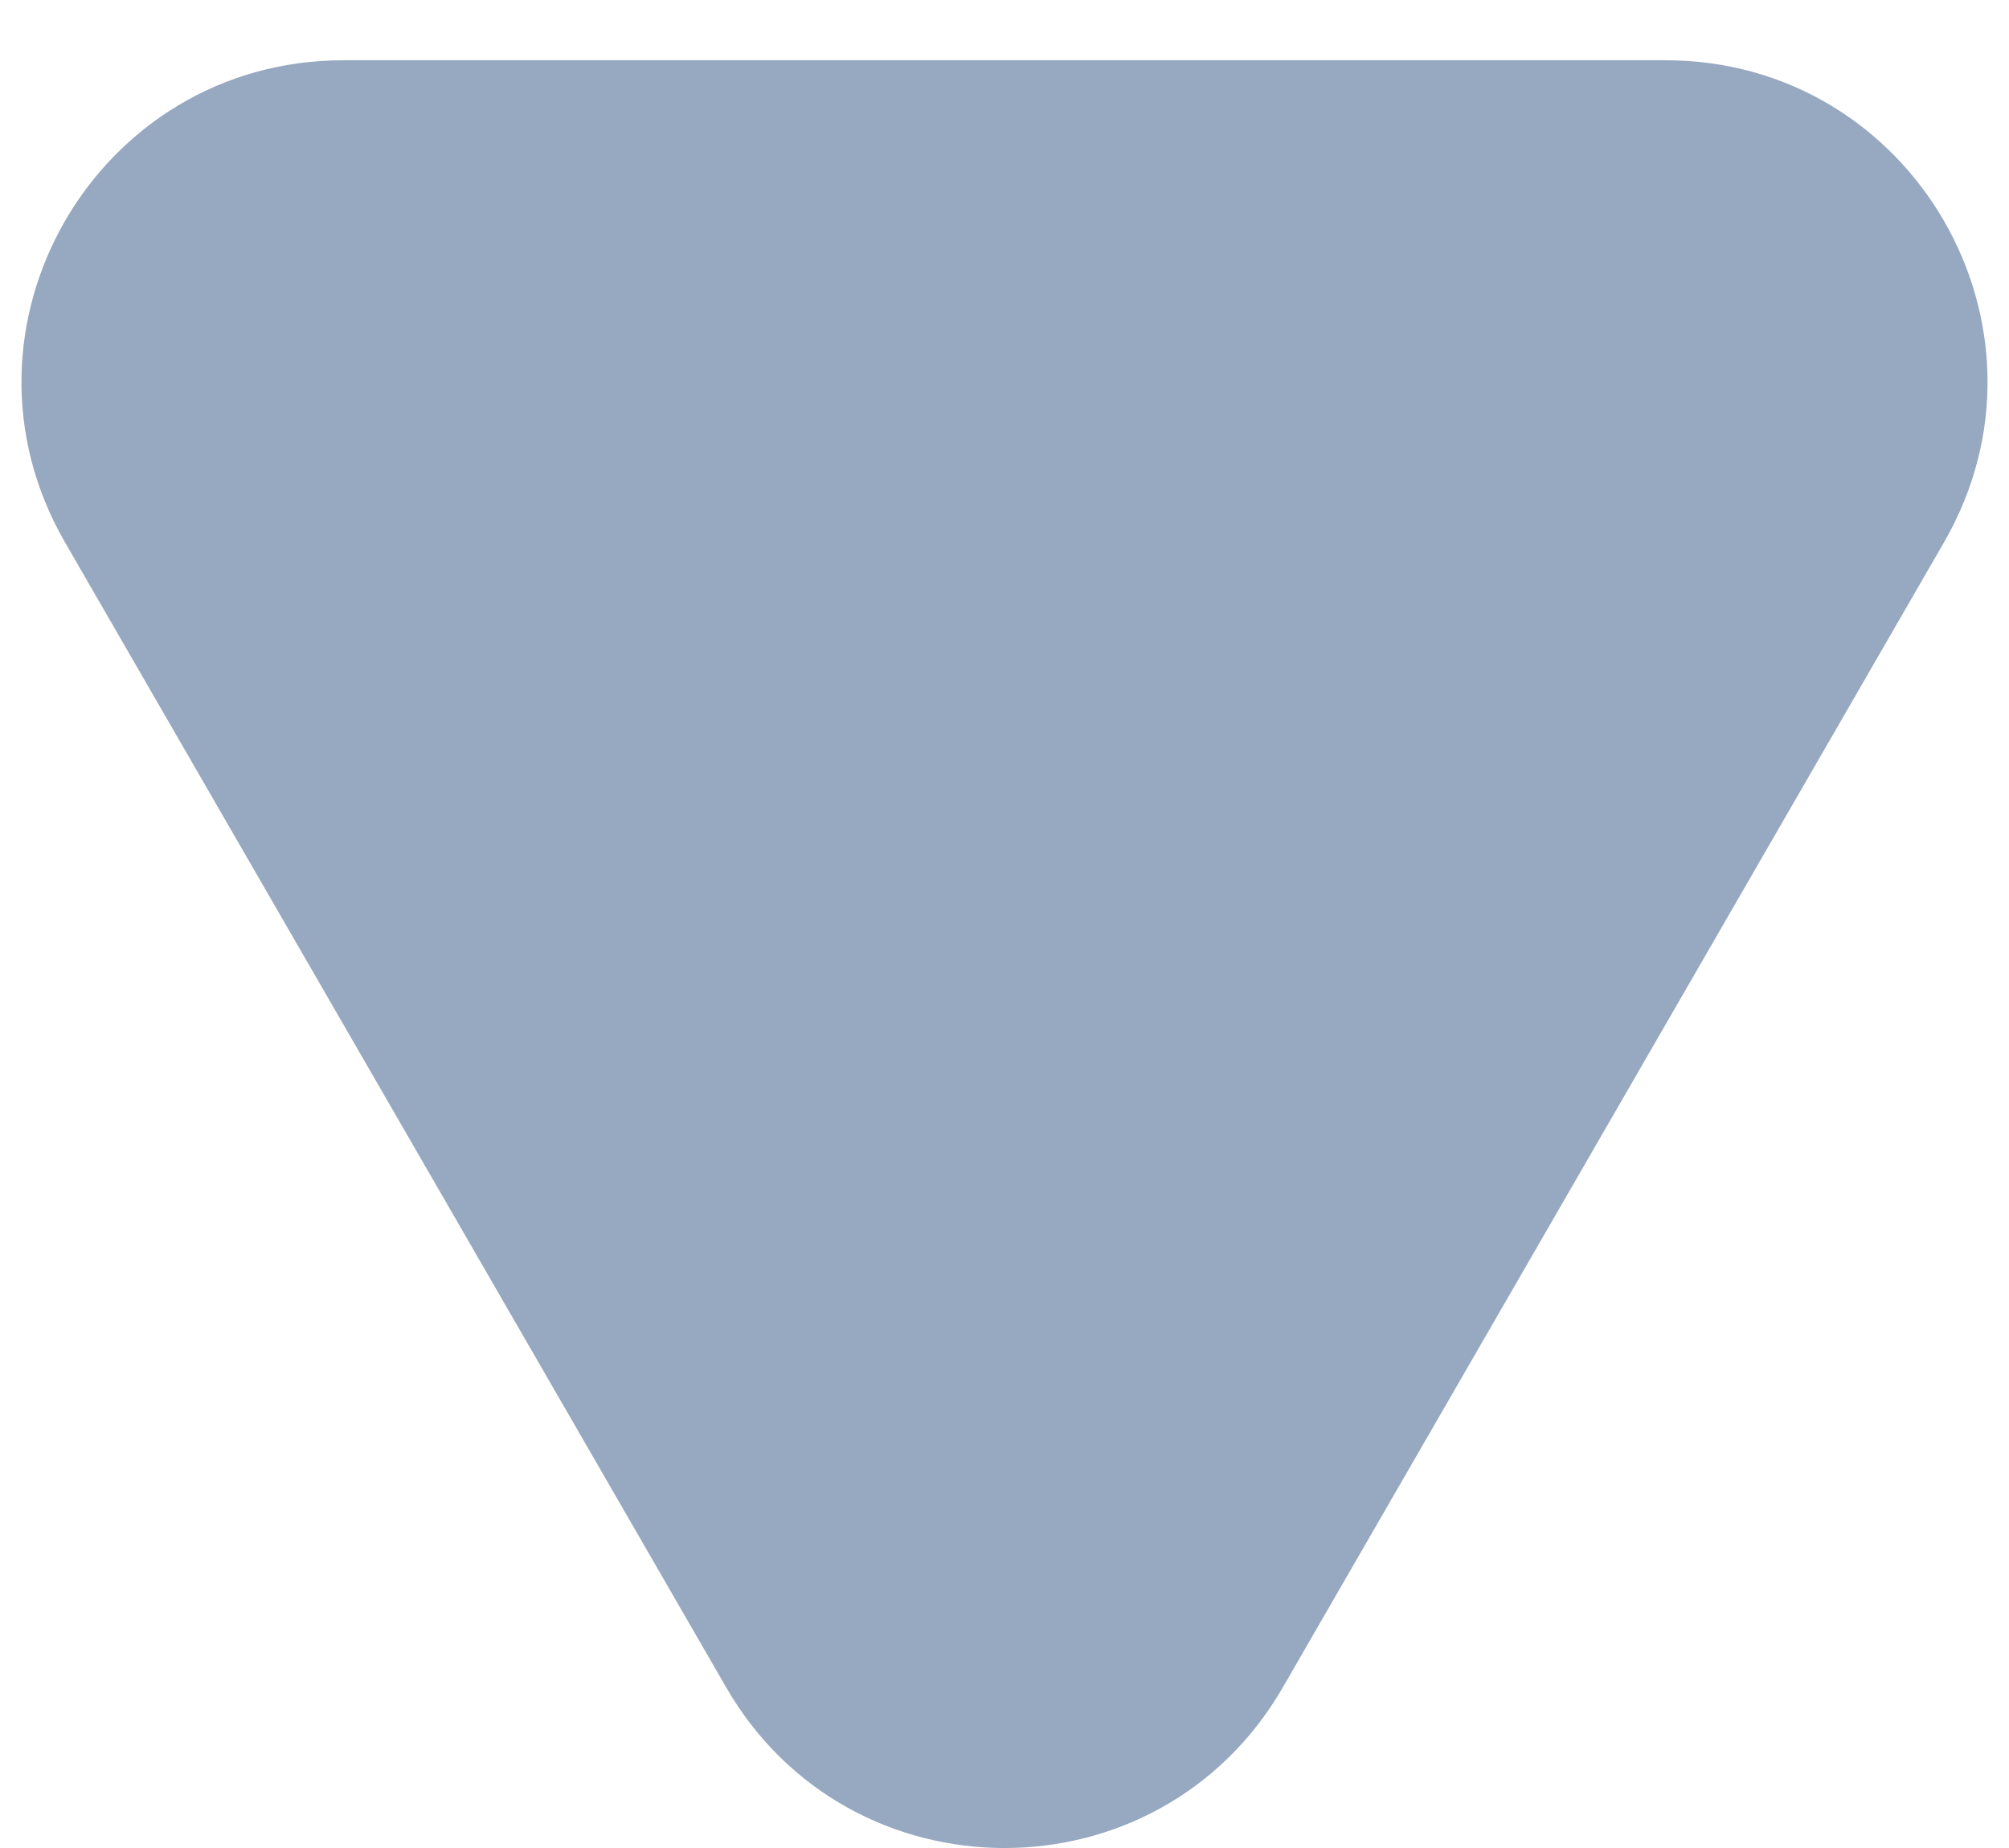 <svg width="25" height="23" viewBox="0 0 25 23" fill="none" xmlns="http://www.w3.org/2000/svg">
<path d="M15.964 21C14.425 23.667 10.575 23.667 9.036 21L0.809 6.75C-0.731 4.083 1.194 0.75 4.273 0.75L20.727 0.75C23.806 0.75 25.731 4.083 24.191 6.75L15.964 21Z" fill="#97A8C1"/>
</svg>
